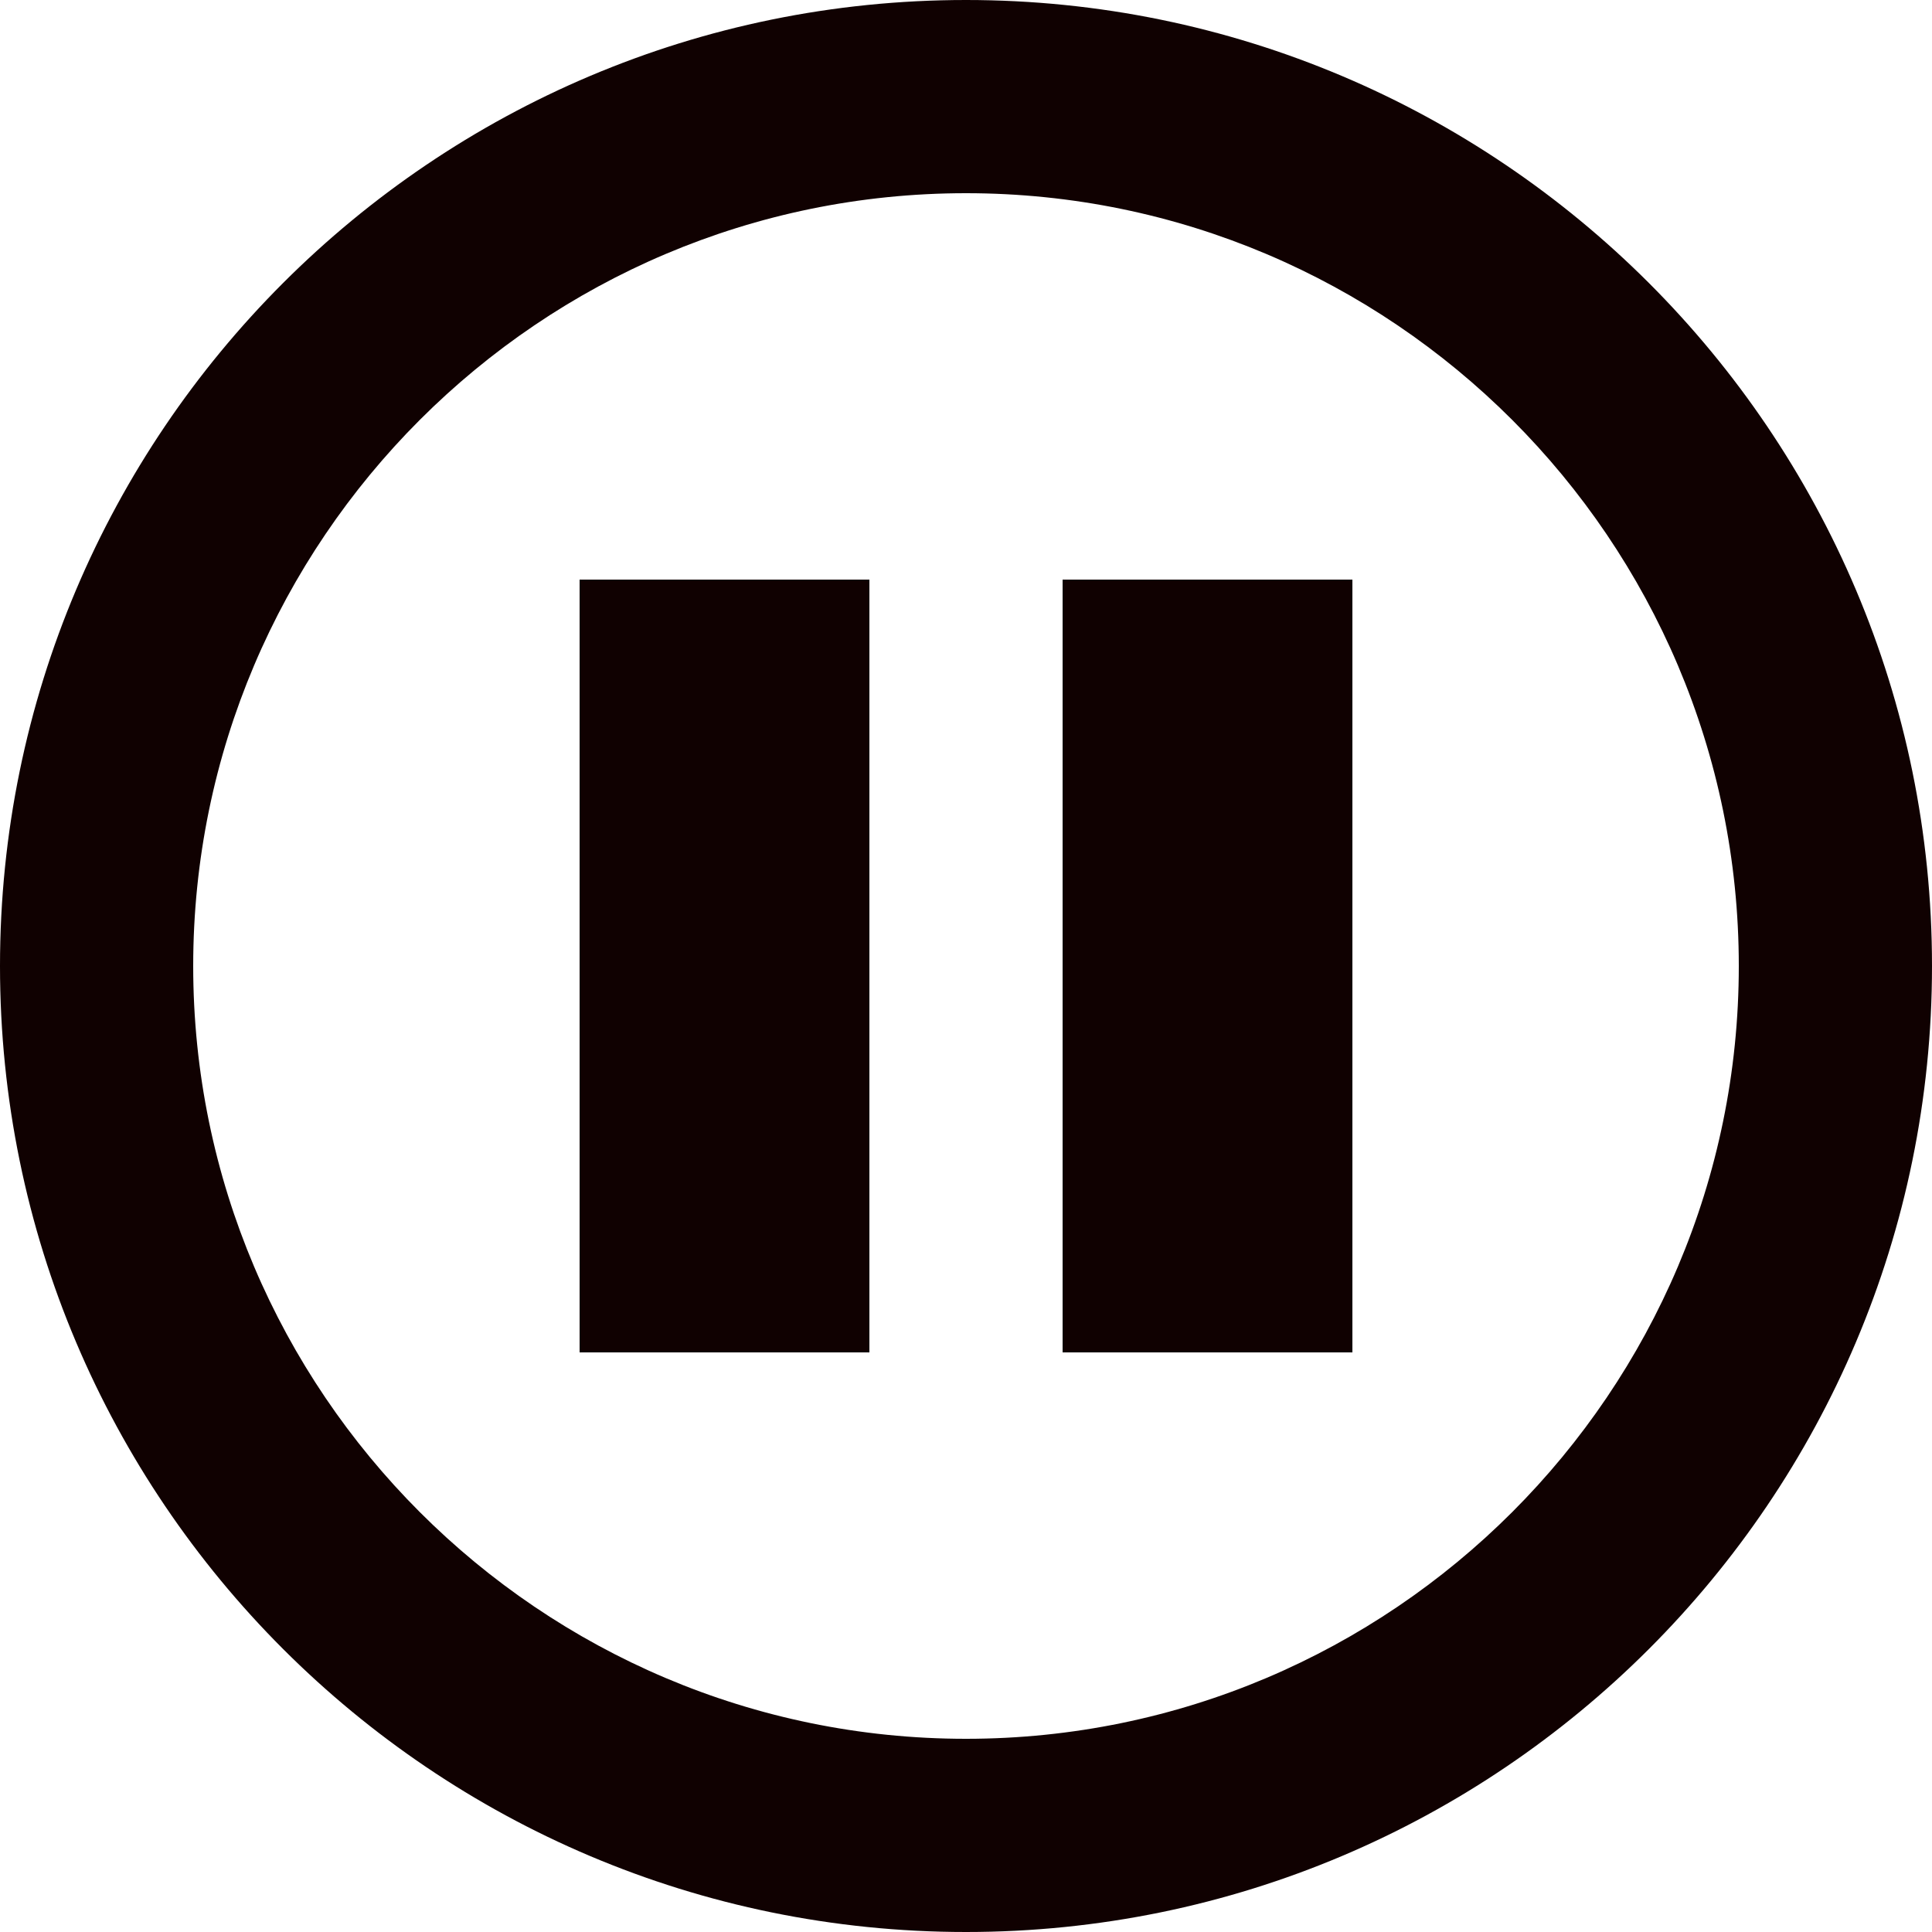 <svg width="20" height="20" viewBox="0 0 20 20" fill="none" xmlns="http://www.w3.org/2000/svg">
<g clip-path="url(#clip0_9095_6385)">
<path d="M6 6H9V14H6V6Z" fill="#100101"/>
<path d="M14 6H11V14H14V6Z" fill="#100101"/>
<path fill-rule="evenodd" clip-rule="evenodd" d="M10 0C4.48 0 0 4.48 0 10C0 15.52 4.48 20 10 20C15.52 20 20 15.52 20 10C20 4.48 15.52 0 10 0ZM10 2C14.41 2 18 5.59 18 10C18 14.41 14.41 18 10 18C5.59 18 2 14.41 2 10C2 5.59 5.59 2 10 2Z" fill="#100101"/>
</g>
<defs>
<clipPath id="clip0_9095_6385">
<rect width="20" height="20" fill="white"/>
</clipPath>
</defs>
</svg>
